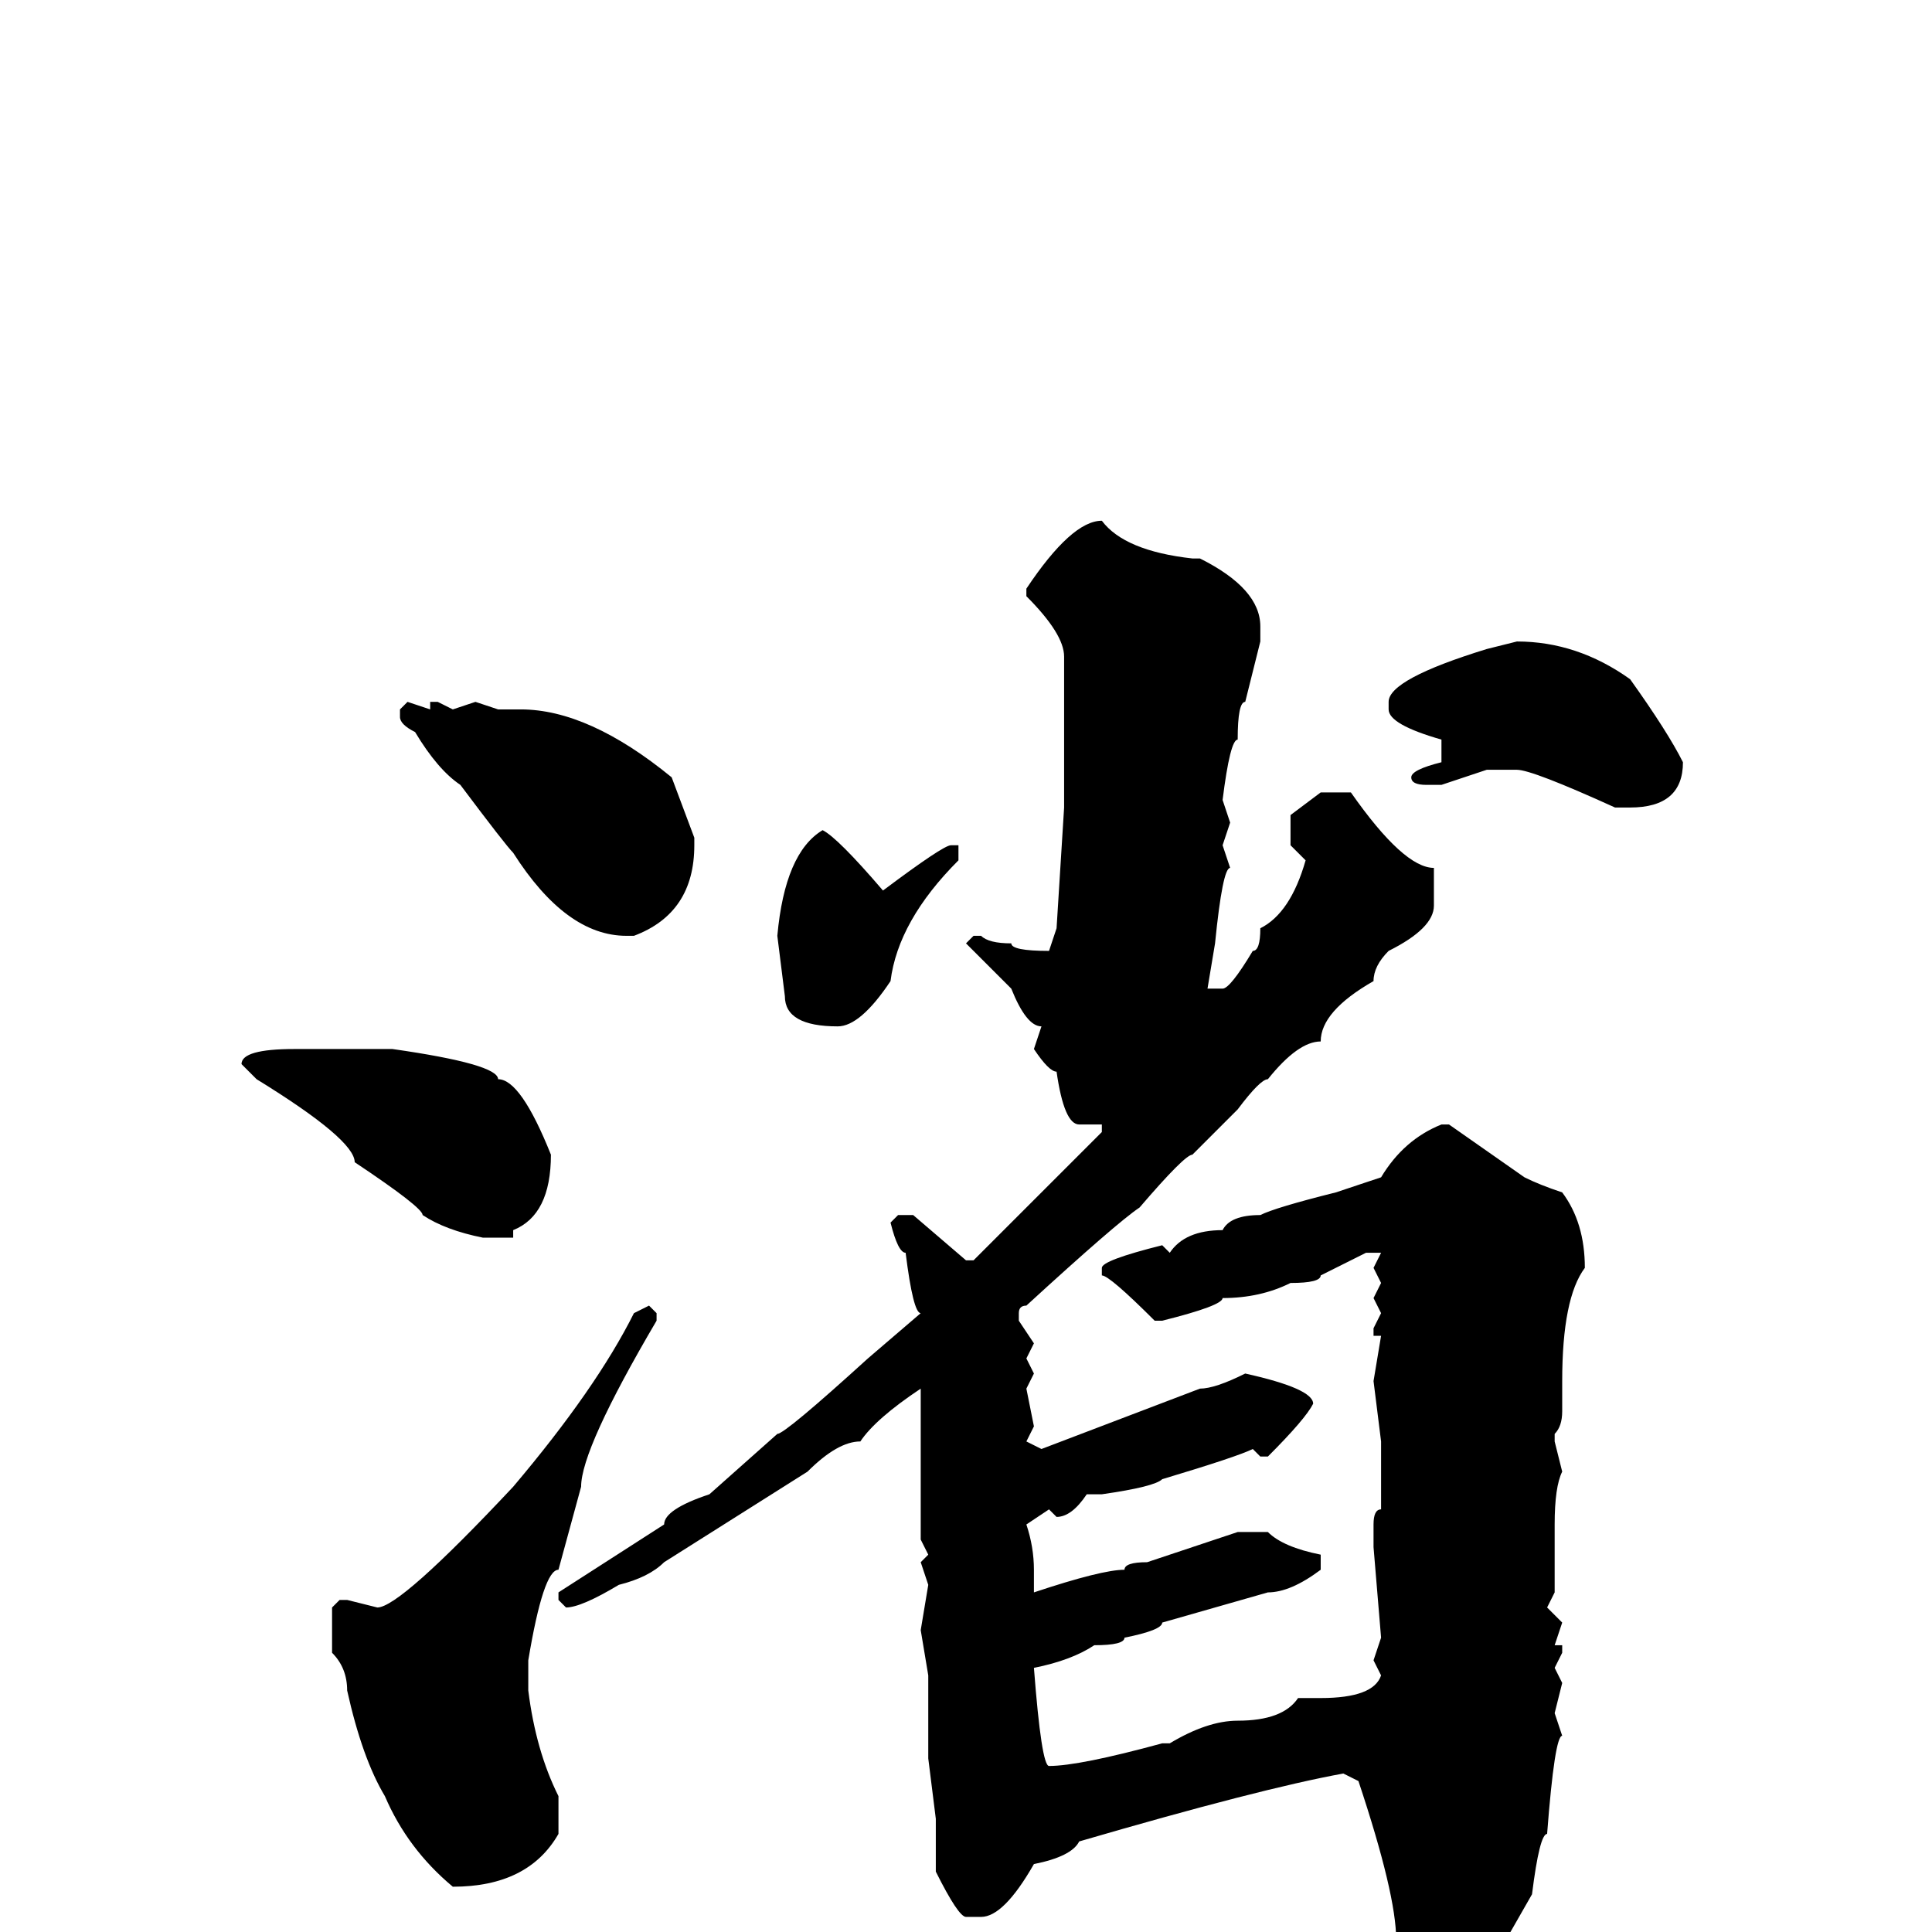 <svg xmlns="http://www.w3.org/2000/svg" viewBox="0 -256 256 256">
	<path fill="#000000" d="M146 -187Q149 -183 158 -182H159Q167 -178 167 -173V-171L165 -163Q164 -163 164 -158Q163 -158 162 -150L163 -147L162 -144L163 -141Q162 -141 161 -131L160 -125H161H162Q163 -125 166 -130Q167 -130 167 -133Q171 -135 173 -142L171 -144V-148L175 -151H179Q186 -141 190 -141V-140V-136Q190 -133 184 -130Q182 -128 182 -126Q175 -122 175 -118Q172 -118 168 -113Q167 -113 164 -109L158 -103Q157 -103 151 -96Q148 -94 136 -83Q135 -83 135 -82V-81L137 -78L136 -76L137 -74L136 -72L137 -67L136 -65L138 -64L159 -72Q161 -72 165 -74Q174 -72 174 -70Q173 -68 168 -63H167L166 -64Q164 -63 154 -60Q153 -59 146 -58H144Q142 -55 140 -55L139 -56L136 -54Q137 -51 137 -48V-45Q146 -48 149 -48Q149 -49 152 -49L164 -53H168Q170 -51 175 -50V-48Q171 -45 168 -45L154 -41Q154 -40 149 -39Q149 -38 145 -38Q142 -36 137 -35Q138 -22 139 -22Q143 -22 154 -25H155Q160 -28 164 -28Q170 -28 172 -31H175Q182 -31 183 -34L182 -36L183 -39L182 -51V-54Q182 -56 183 -56V-59V-65L182 -73L183 -79H182V-80L183 -82L182 -84L183 -86L182 -88L183 -90H181L175 -87Q175 -86 171 -86Q167 -84 162 -84Q162 -83 154 -81H153Q147 -87 146 -87V-88Q146 -89 154 -91L155 -90Q157 -93 162 -93Q163 -95 167 -95Q169 -96 177 -98L183 -100Q186 -105 191 -107H192L202 -100Q204 -99 207 -98Q210 -94 210 -88Q207 -84 207 -73V-69Q207 -67 206 -66V-65L207 -61Q206 -59 206 -54V-50V-47V-45L205 -43L207 -41L206 -38H207V-37L206 -35L207 -33L206 -29L207 -26Q206 -26 205 -13Q204 -13 203 -5L199 2Q195 7 190 11Q186 11 184 4L185 1Q185 -5 180 -20L178 -21Q167 -19 143 -12Q142 -10 137 -9Q133 -2 130 -2H128Q127 -2 124 -8V-15L123 -23V-25V-26V-27V-34L122 -40L123 -46L122 -49L123 -50L122 -52V-54V-62V-71V-72Q116 -68 114 -65Q111 -65 107 -61L88 -49Q86 -47 82 -46Q77 -43 75 -43L74 -44V-45L88 -54Q88 -56 94 -58L103 -66Q104 -66 115 -76L122 -82Q121 -82 120 -90Q119 -90 118 -94L119 -95H121L128 -89H129L146 -106V-107H143Q141 -107 140 -114Q139 -114 137 -117L138 -120Q136 -120 134 -125L128 -131L129 -132H130Q131 -131 134 -131Q134 -130 139 -130L140 -133L141 -149V-150V-154V-155V-157V-169Q141 -172 136 -177V-178Q142 -187 146 -187ZM201 -171Q209 -171 216 -166Q221 -159 223 -155Q223 -149 216 -149H214Q203 -154 201 -154H197L191 -152H189Q187 -152 187 -153Q187 -154 191 -155V-158Q184 -160 184 -162V-163Q184 -166 197 -170ZM63 -163L66 -162H69Q78 -162 89 -153L92 -145V-144Q92 -135 84 -132H83Q75 -132 68 -143Q67 -144 61 -152Q58 -154 55 -159Q53 -160 53 -161V-162L54 -163L57 -162V-163H58L60 -162ZM109 -146Q111 -145 117 -138Q125 -144 126 -144H127V-142Q119 -134 118 -126Q114 -120 111 -120Q104 -120 104 -124L103 -132Q104 -143 109 -146ZM39 -117H41H43H44H46H52Q66 -115 66 -113Q69 -113 73 -103Q73 -95 68 -93V-92H64Q59 -93 56 -95Q56 -96 47 -102Q47 -105 34 -113L32 -115Q32 -117 39 -117ZM86 -83L87 -82V-81Q77 -64 77 -59L74 -48Q72 -48 70 -36V-32Q71 -24 74 -18V-13Q70 -6 60 -6Q54 -11 51 -18Q48 -23 46 -32Q46 -35 44 -37V-43L45 -44H46L50 -43Q53 -43 68 -59Q79 -72 84 -82Z"/>
</svg>
